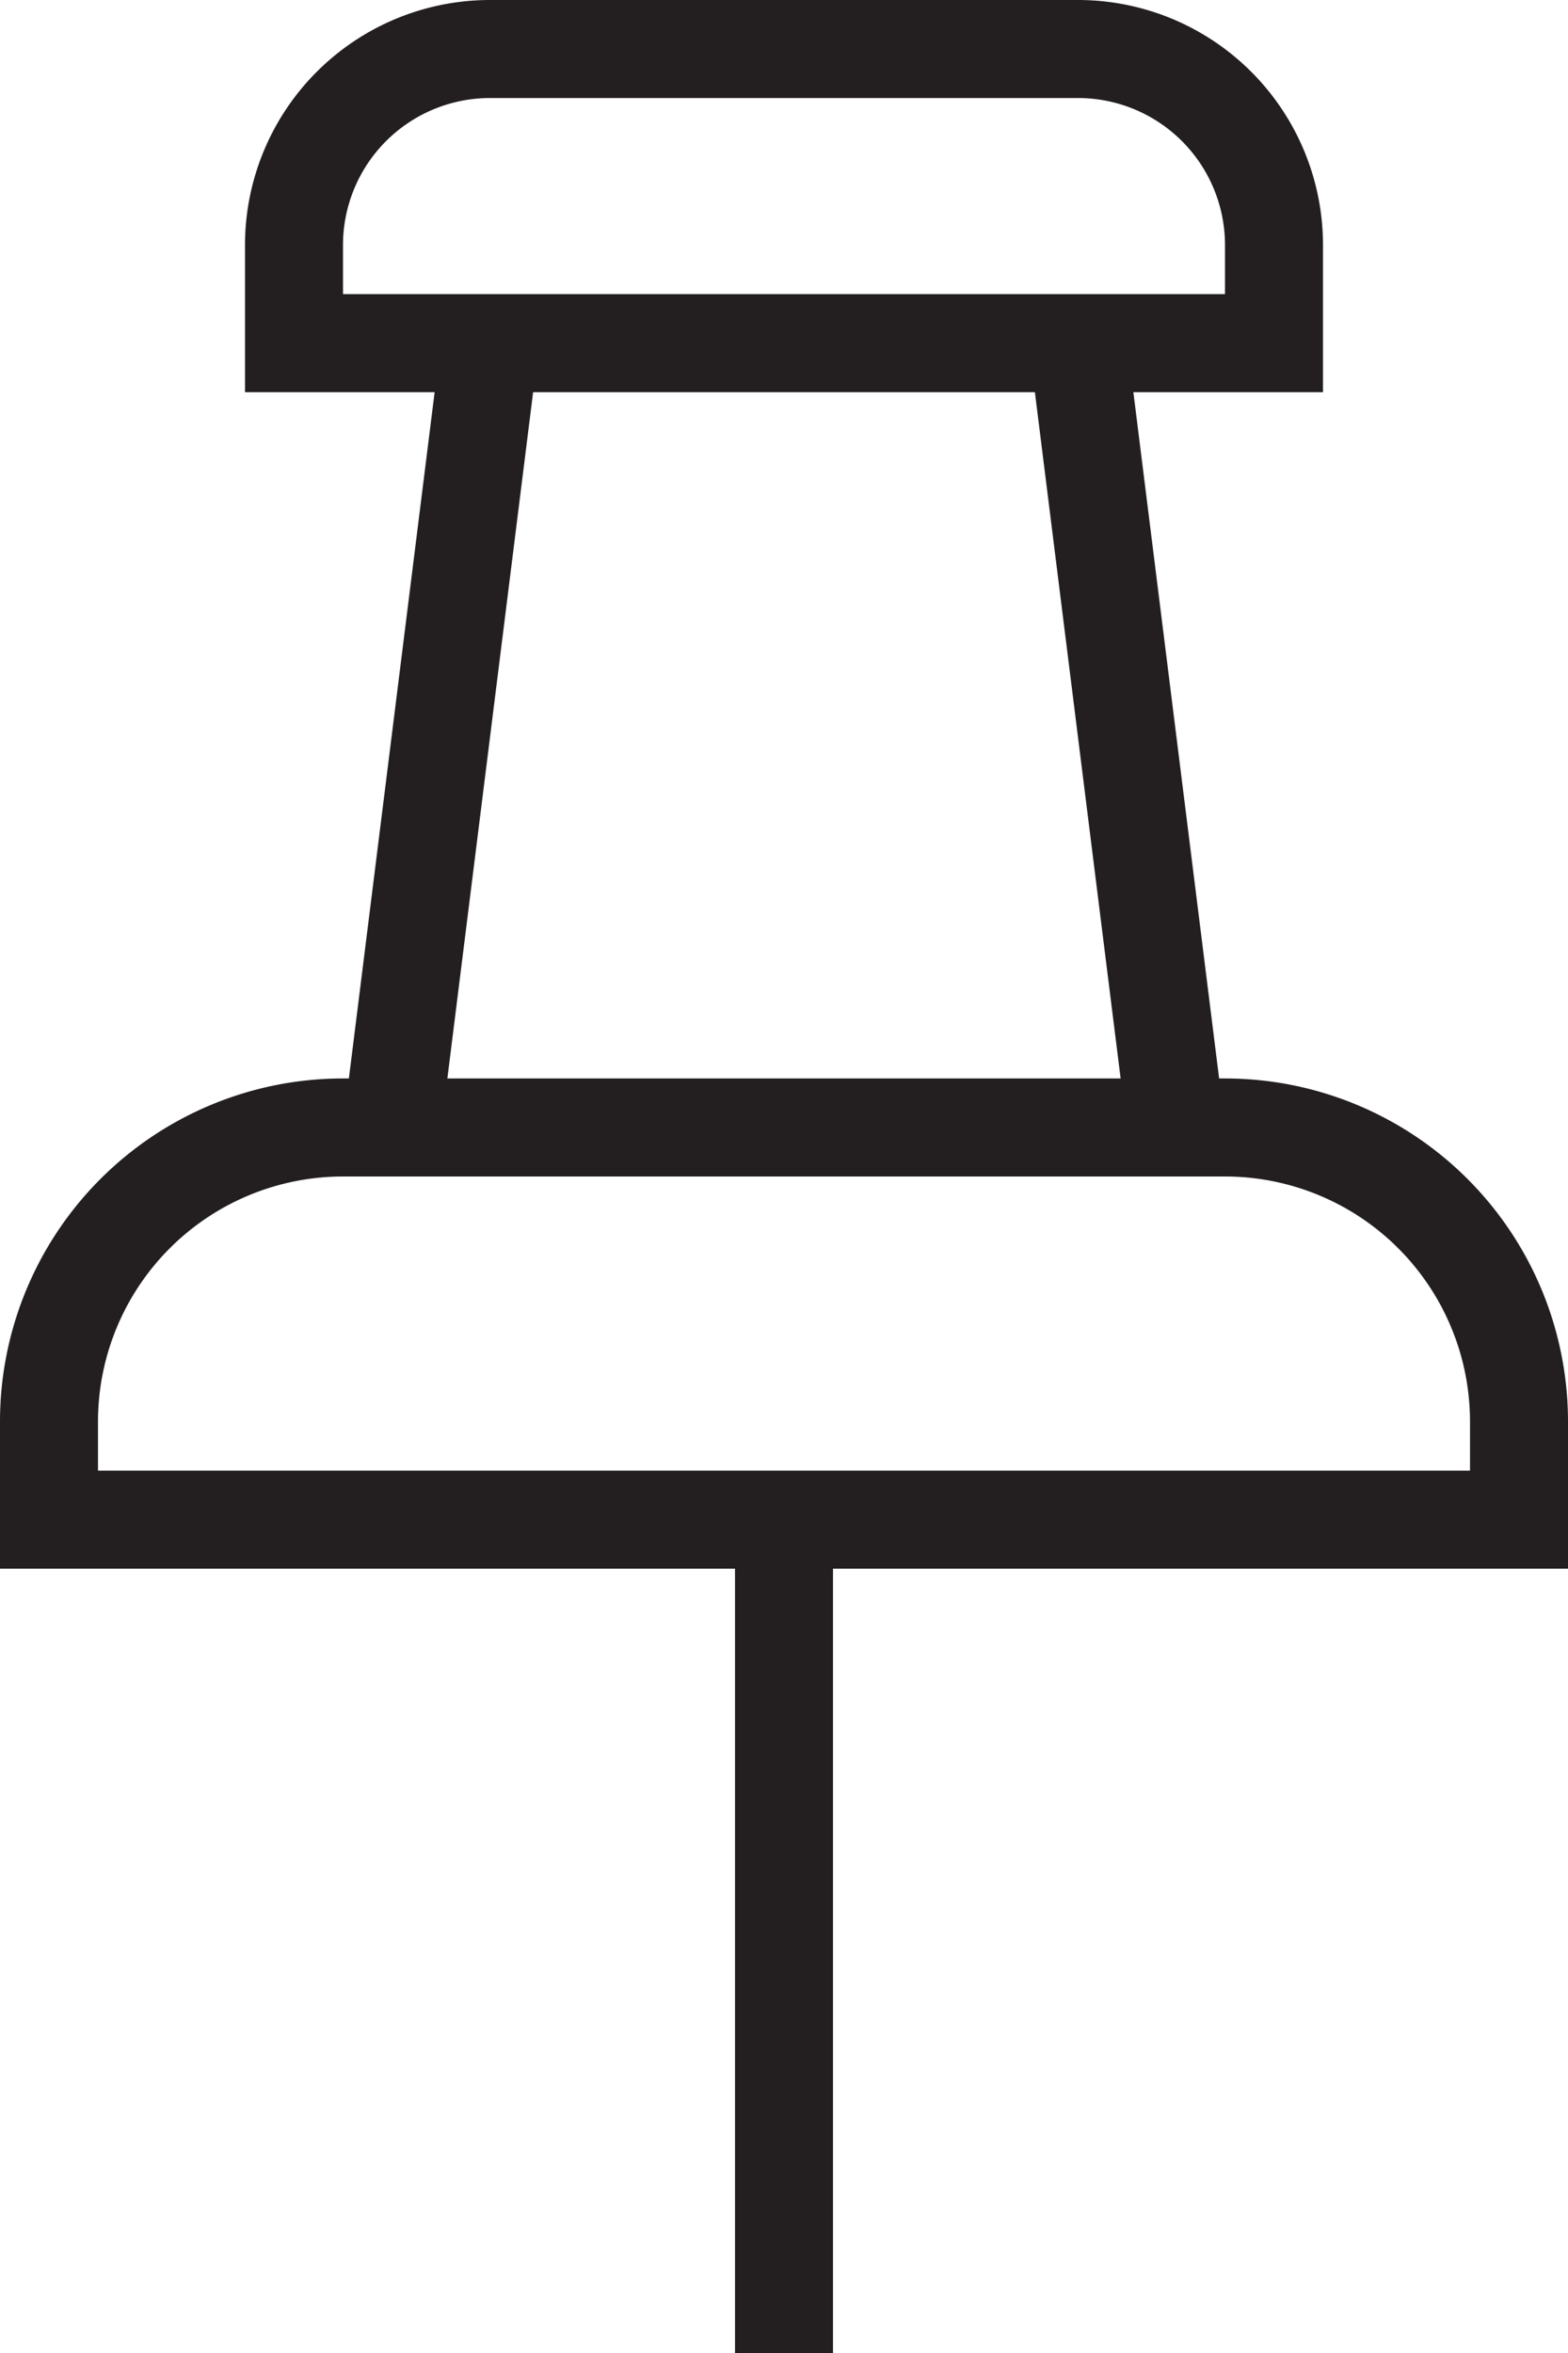<svg xmlns="http://www.w3.org/2000/svg" viewBox="0 0 32 48"><defs><style>.cls-1{fill:#231f20;}</style></defs><title>Pin - 3</title><g id="Layer_2" data-name="Layer 2"><g id="Icons"><g id="Location"><path id="Pin_-_3" data-name="Pin - 3" class="cls-1" d="M32,29a7,7,0,0,0-7-7h-.12L23.13,8H27V5a5,5,0,0,0-5-5H10A5,5,0,0,0,5,5V8H8.87L7.12,22H7a7,7,0,0,0-7,7v3H15V48h2V32H32ZM7,6V5a3,3,0,0,1,3-3H22a3,3,0,0,1,3,3V6H7Zm3.88,2H21.12l1.75,14H9.13ZM30,30H2V29a5,5,0,0,1,5-5H25a5,5,0,0,1,5,5Z"/></g></g></g></svg>